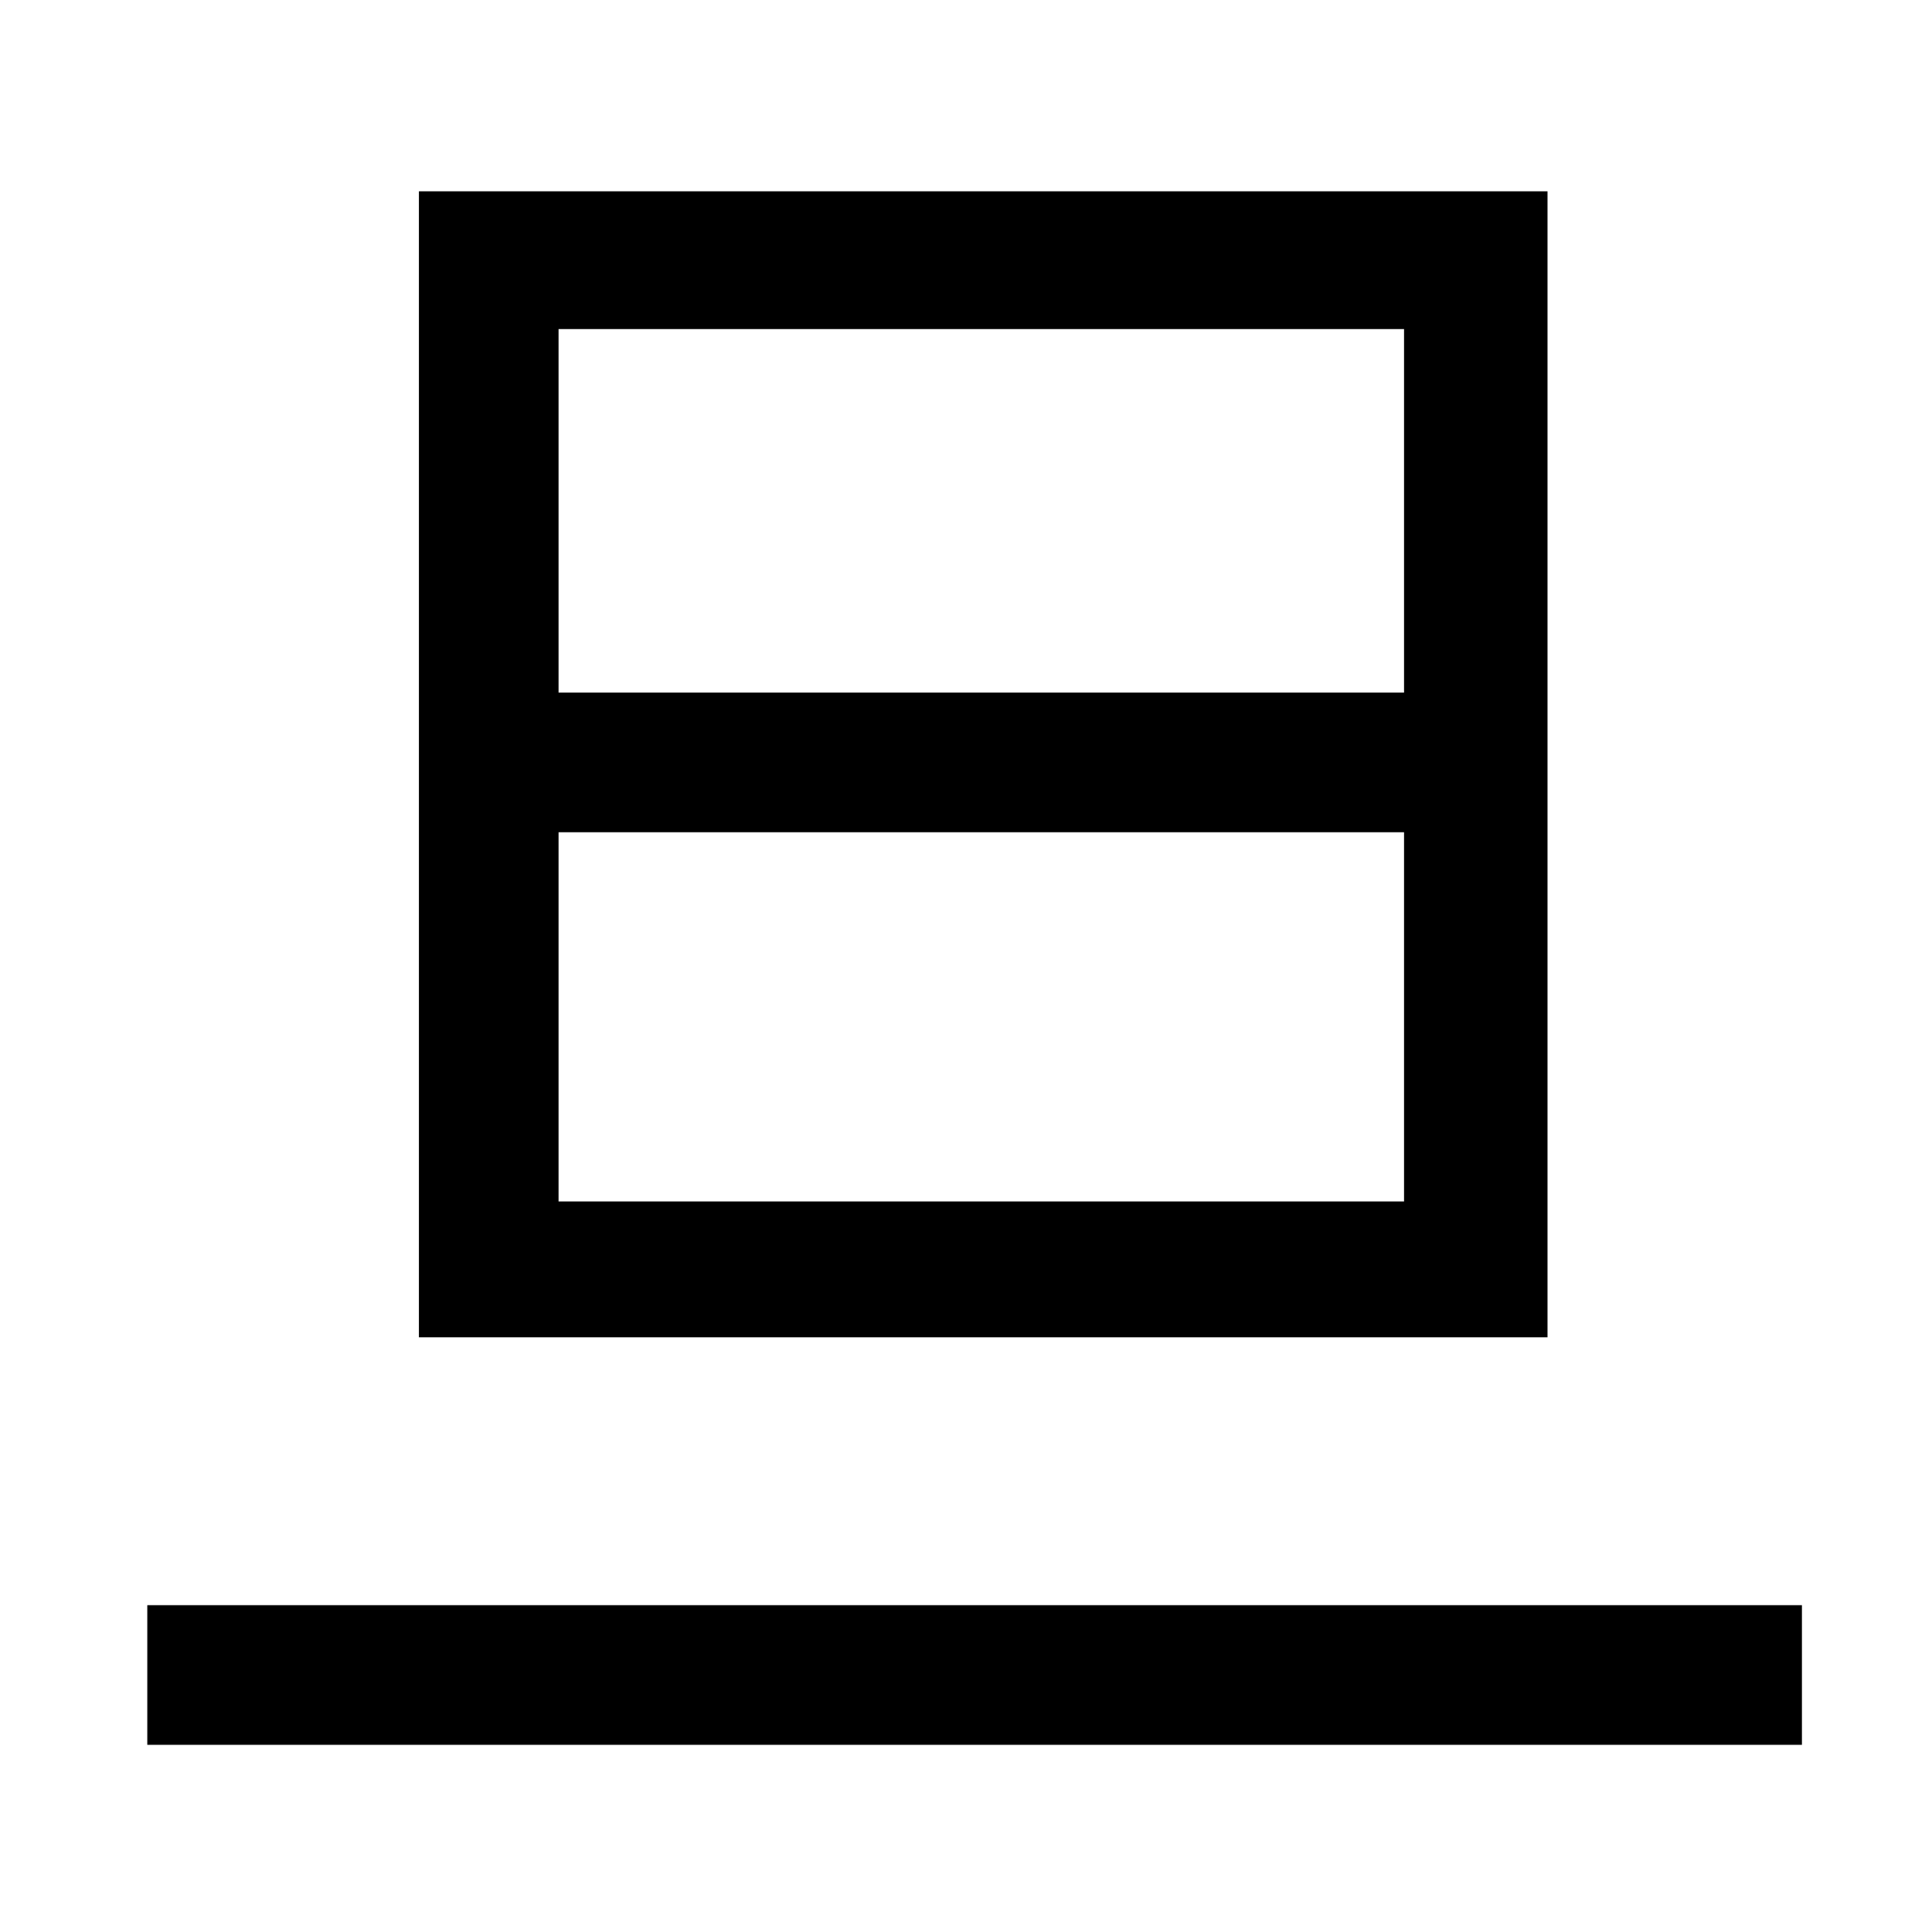 <?xml version="1.0" standalone="no"?>
<!DOCTYPE svg PUBLIC "-//W3C//DTD SVG 1.1//EN" "http://www.w3.org/Graphics/SVG/1.1/DTD/svg11.dtd" >
<svg xmlns="http://www.w3.org/2000/svg" xmlns:xlink="http://www.w3.org/1999/xlink" version="1.1" viewBox="-10 0 1010 1000">
   <path fill="currentColor"
d="M67 839h865v73h-865v-73zM282 435v193h442v-193h-442zM282 172v190h442v-190h-442zM209 100h590v599h-590v-599z" />
</svg>

